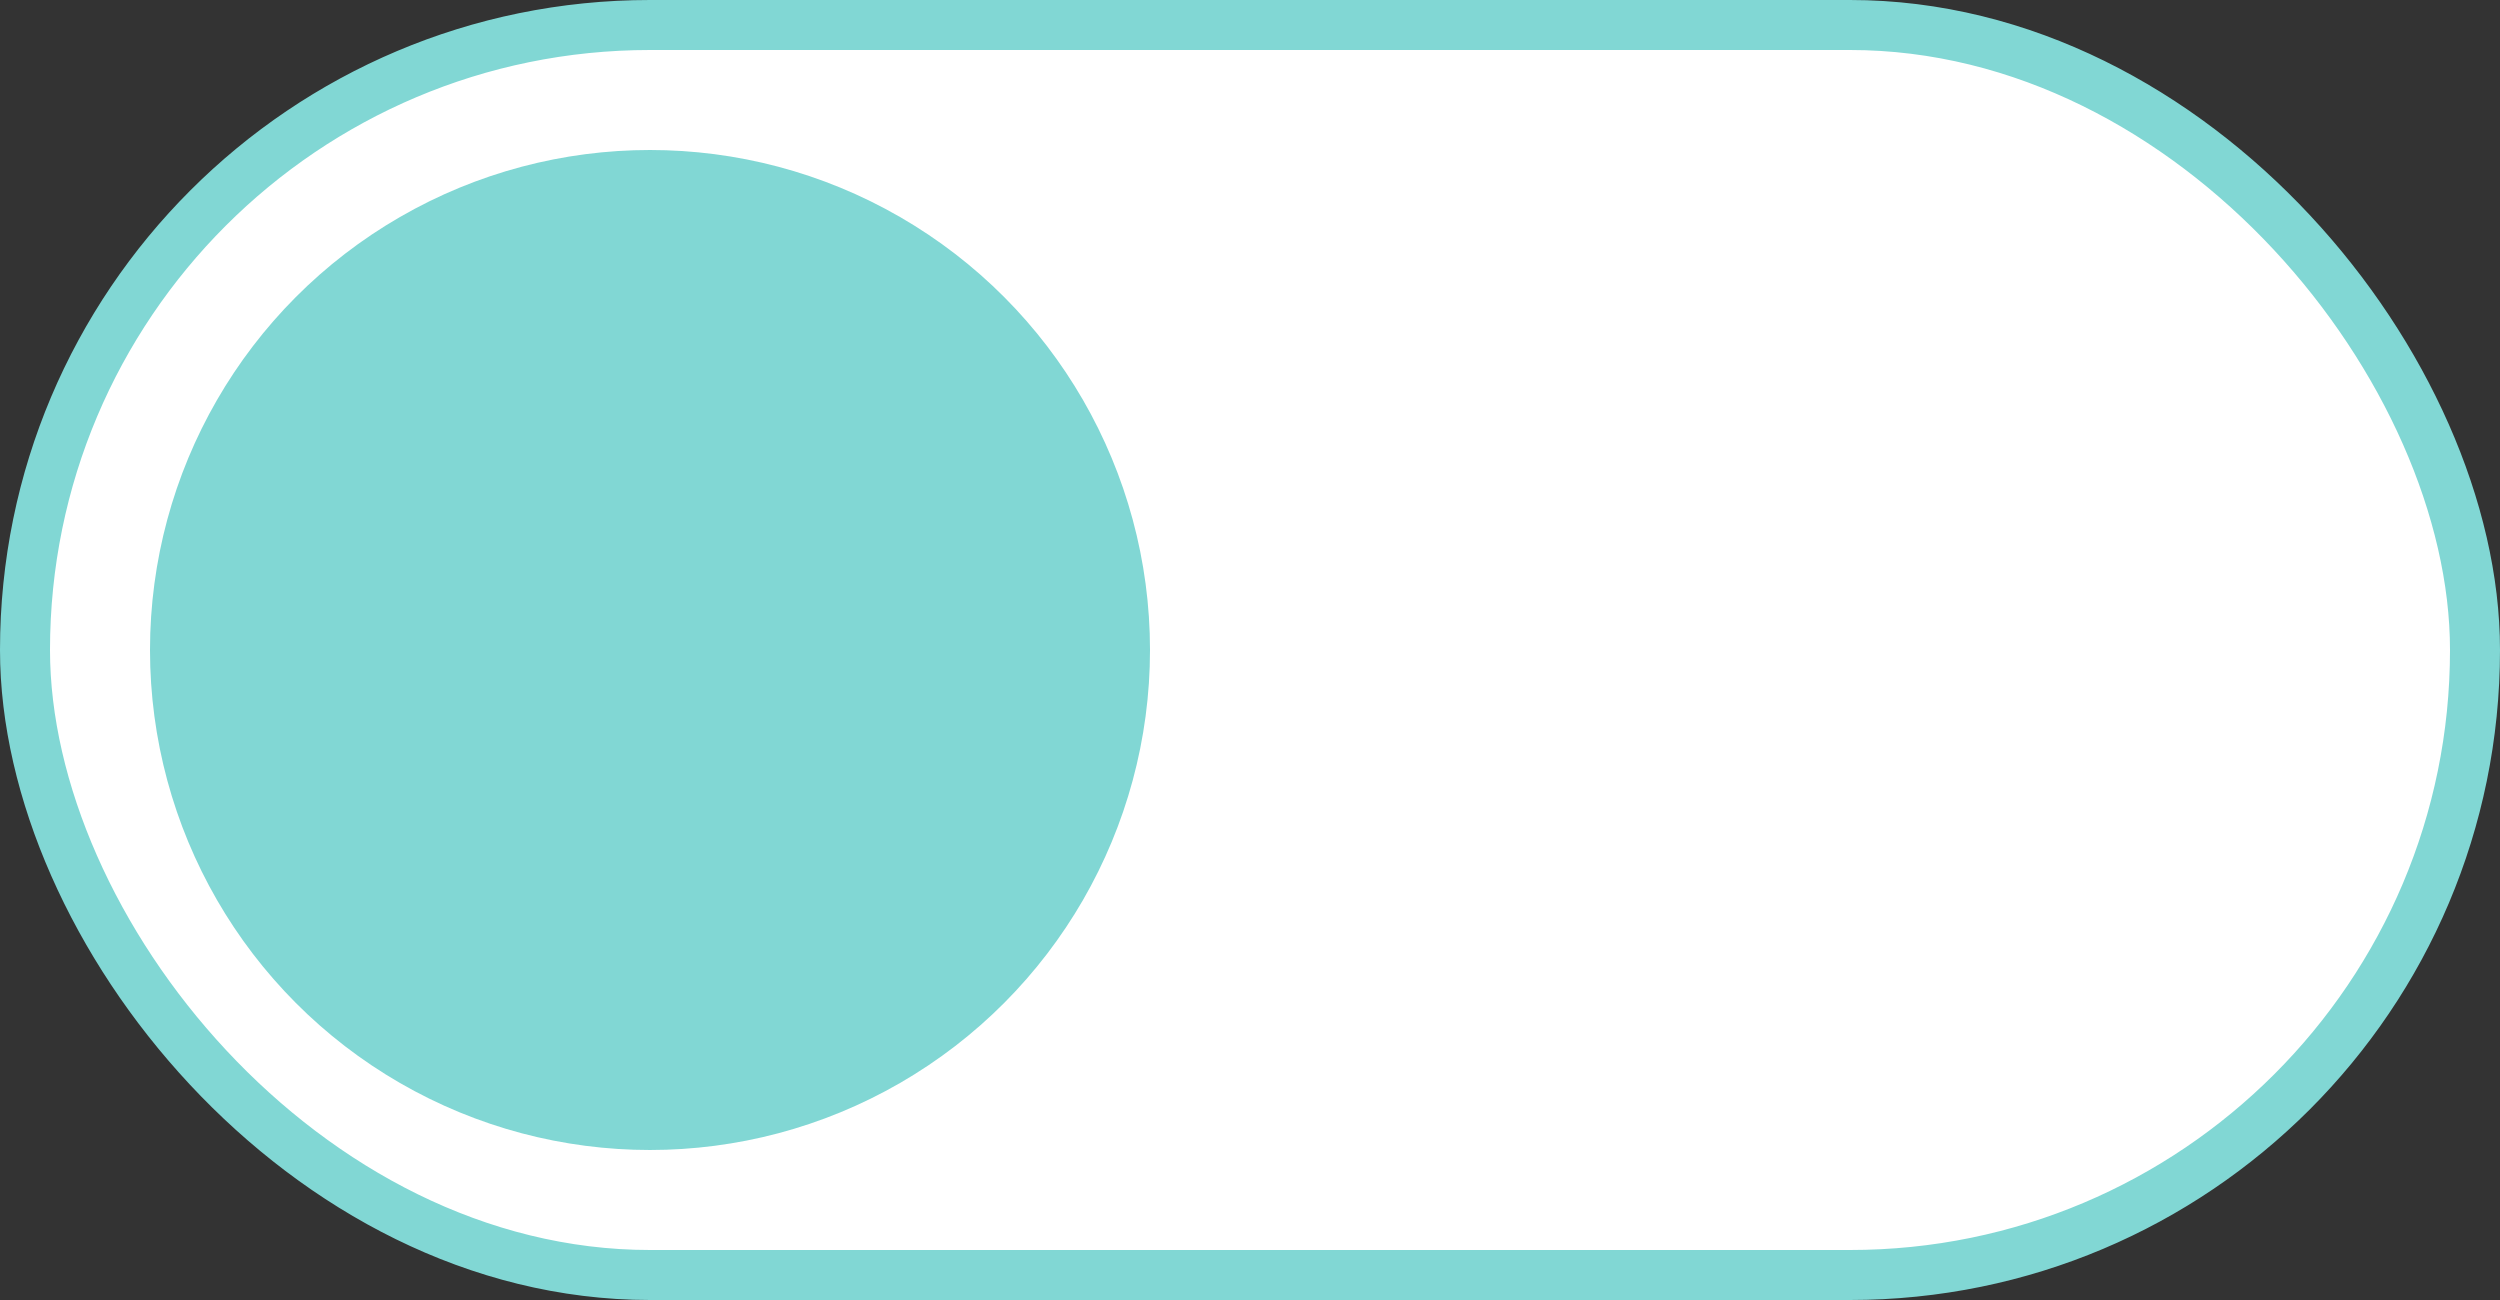 <svg width="50" height="26" viewBox="0 0 50 26" fill="none" xmlns="http://www.w3.org/2000/svg">
<rect x="0" y="0" width="50" height="26" fill="#333333" stroke="none"/>
<rect x="0.5" y="0.5" width="49" height="25" rx="12.5" fill="white" stroke="#81D7D4"/>
<circle cx="13" cy="13" r="10" fill="#81D7D4"/>
</svg>
